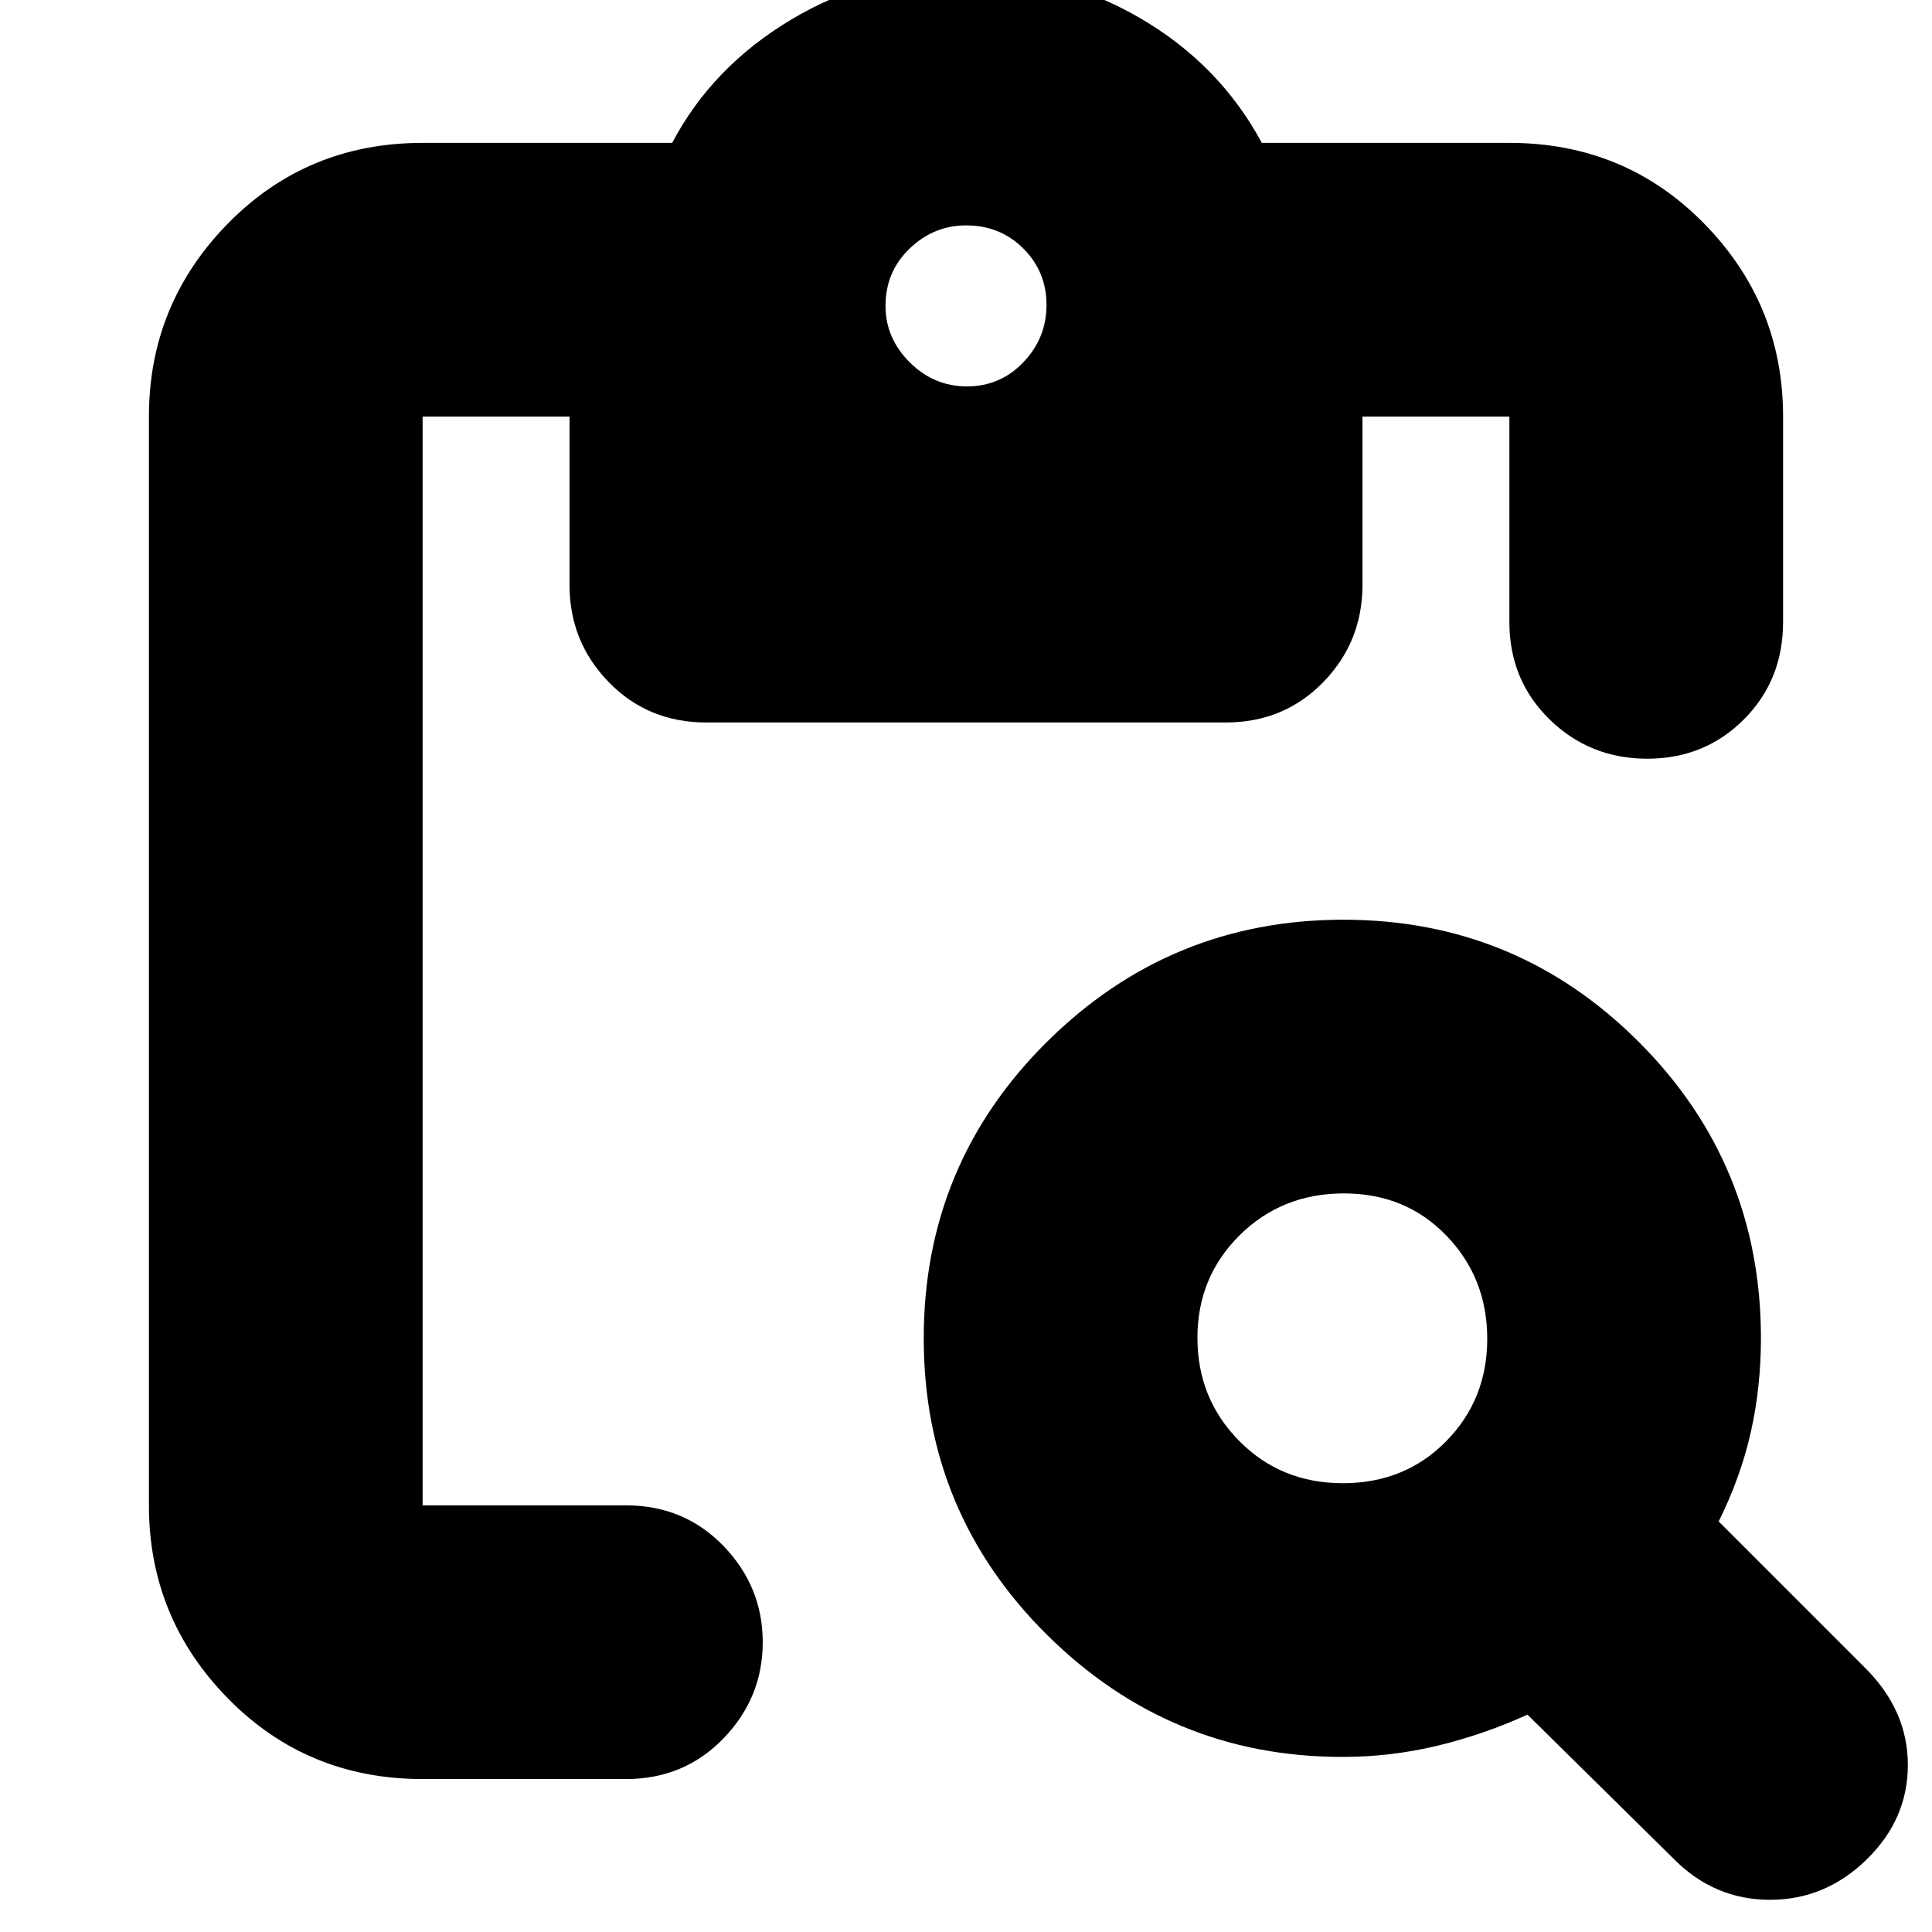 <svg xmlns="http://www.w3.org/2000/svg" height="24" viewBox="0 -960 960 960" width="24"><path d="M667-87q-85.58 0-146.79-60.71Q459-208.42 459-295q0-86.58 61.21-147.29Q581.42-503 667.5-503q86.08 0 146.79 60.71Q875-381.58 875-295q0 24.3-5.04 46.65Q864.93-226 854-204l73 73q21 21.04 21 48.02Q948-56 927.5-36q-20.5 20-48 20T832-36l-73-72q-22 10-45 15.5T667-87Zm.26-136q30.74 0 51.24-20.76 20.5-20.76 20.5-51T718.74-346q-20.26-21-51-21T616-346.24q-21 20.76-21 51T615.76-244q20.76 21 51.5 21ZM210-76q-57.37 0-96.69-40.01Q74-156.02 74-212v-541q0-55.97 39.31-95.99Q152.63-889 210-889h124q20-38 59.53-61.5T480-974q47 0 86.5 23t60.5 62h123q57.38 0 96.69 40.01Q886-808.97 886-753v102q0 29-19.5 48.5t-48 19.5q-28.5 0-48.5-19.5T750-651v-102h-73v83.67q0 28.26-19.5 48.3Q638-601 609-601H351q-29 0-48.5-20.03-19.5-20.04-19.5-48.3V-753h-73v541h101q29 0 48.5 20.2T379-144q0 27.6-19.5 47.8Q340-76 311-76H210Zm270.5-692q16.5 0 28-12t11.5-28.5q0-16.5-11.5-28T480-848q-16 0-28 11.5T440-808q0 16 12 28t28.5 12Z"/></svg>